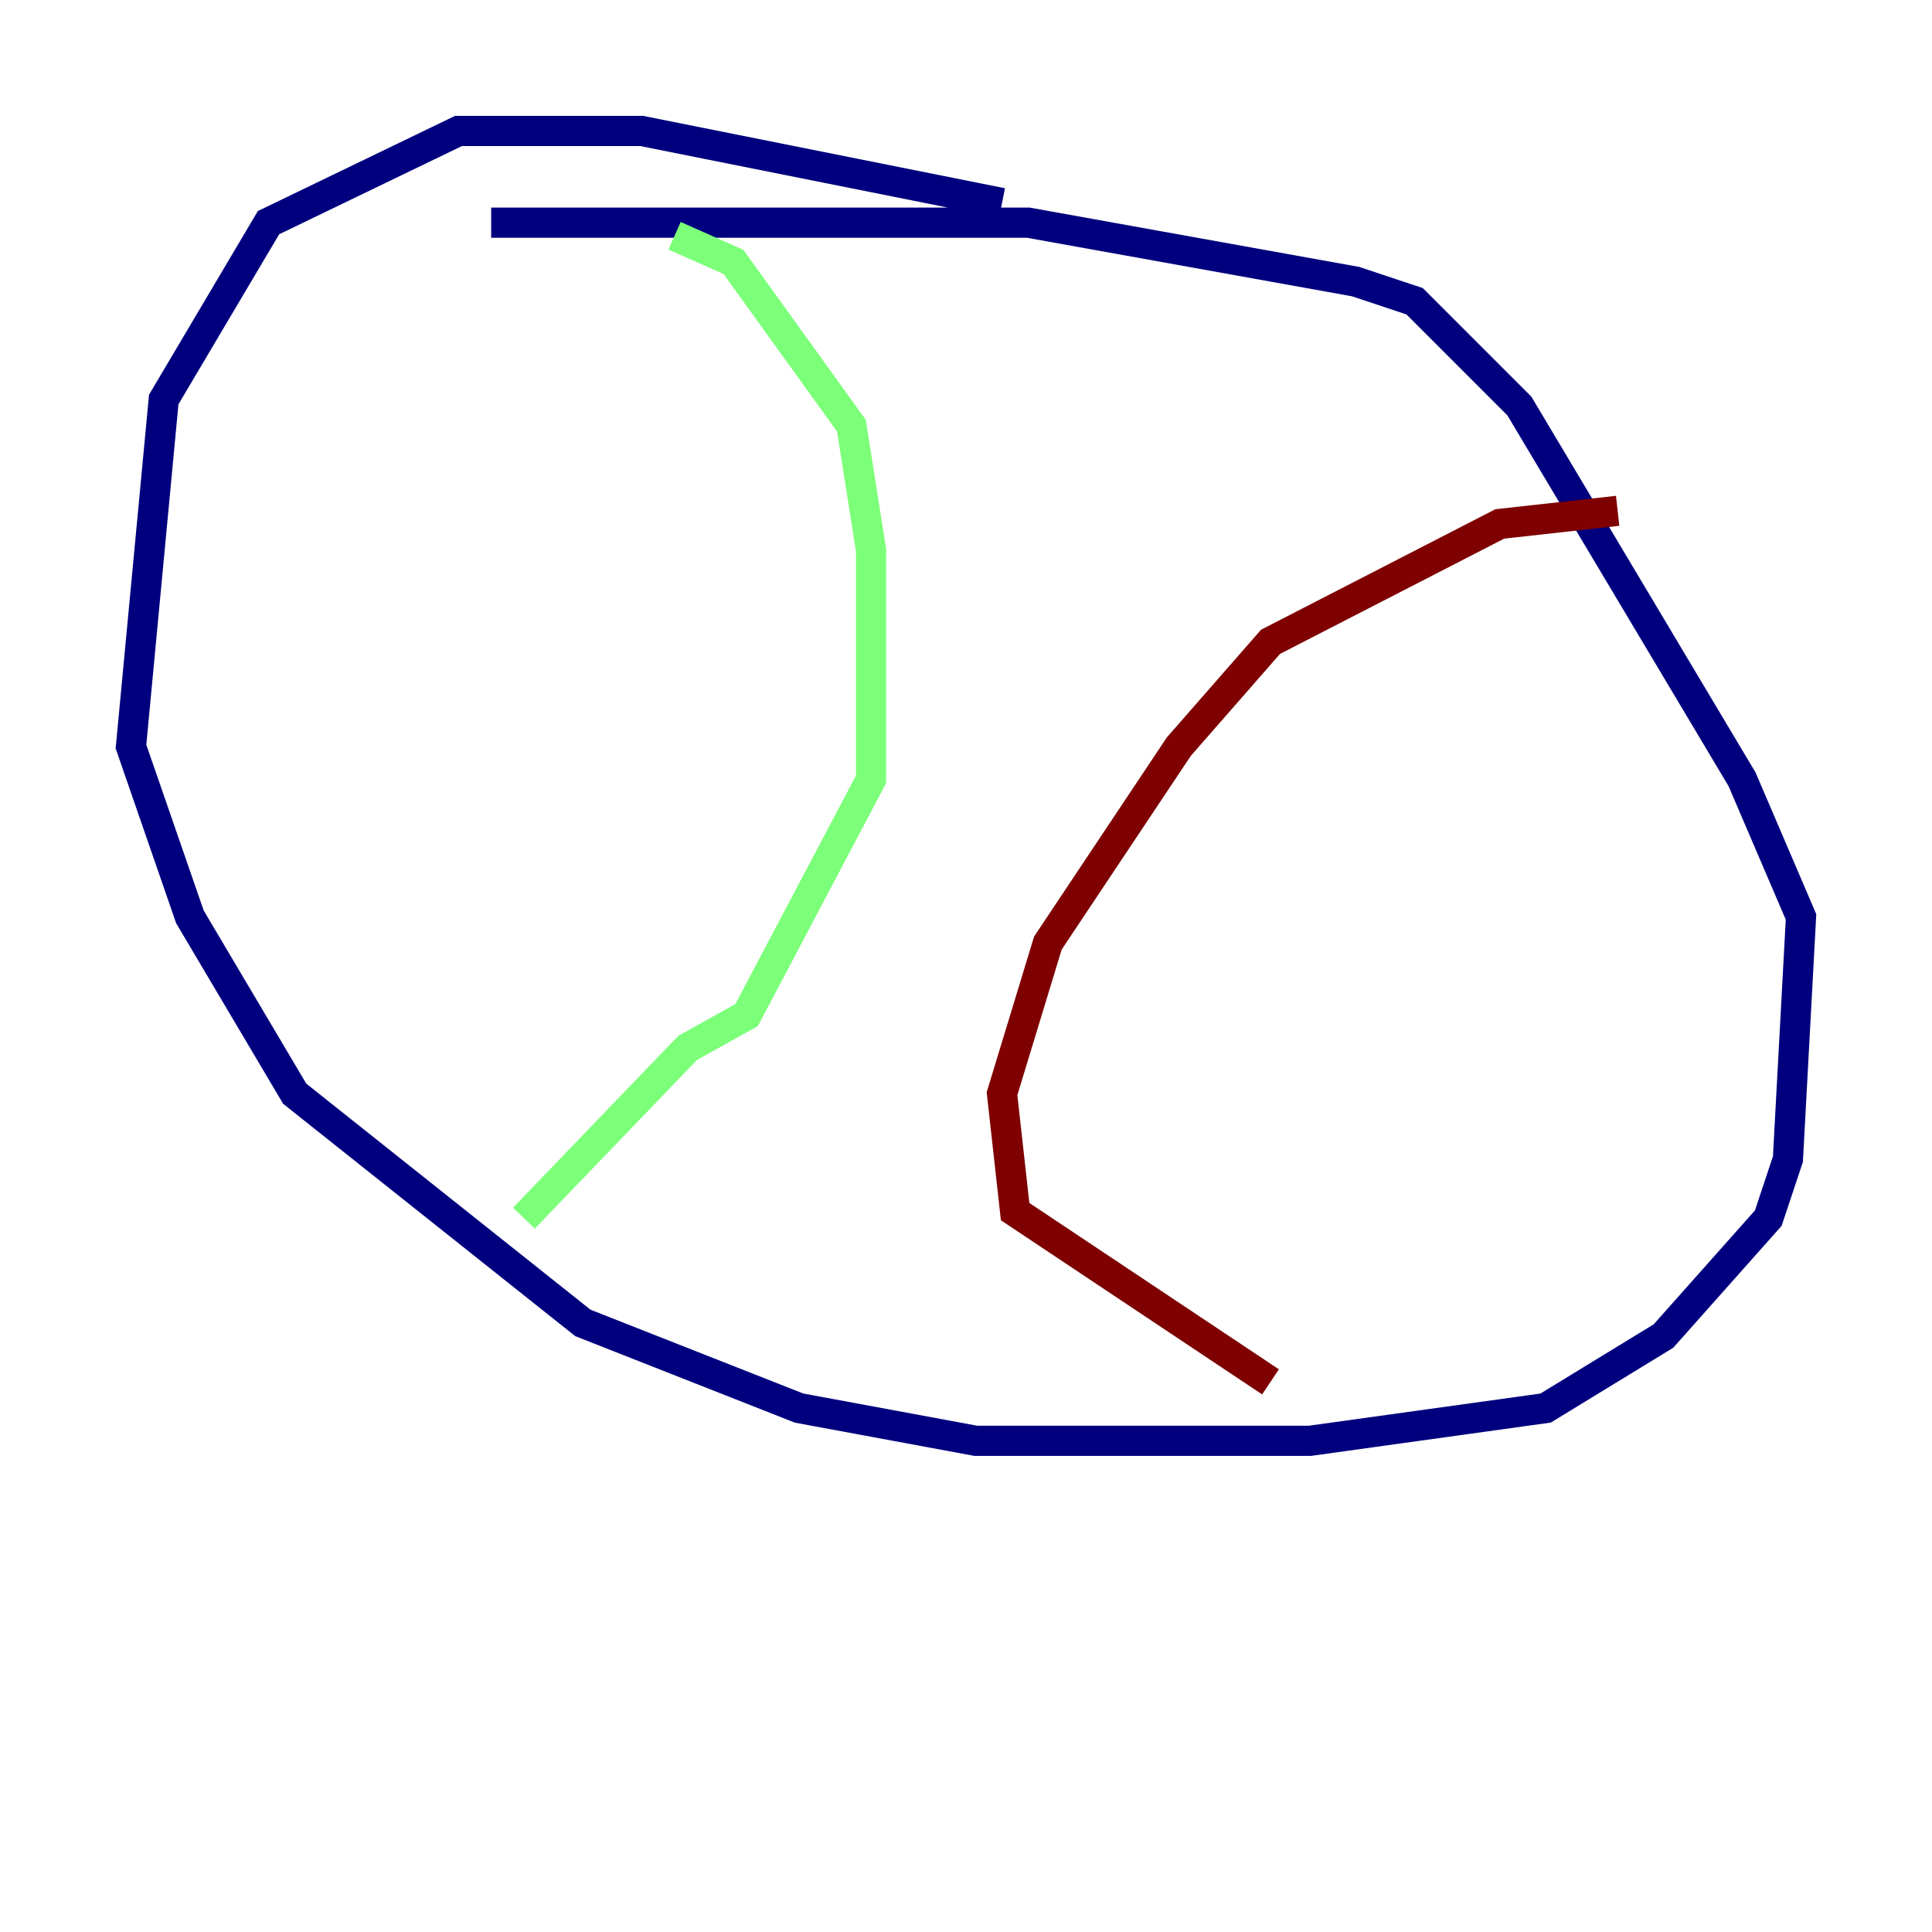 <?xml version="1.0" encoding="utf-8" ?>
<svg baseProfile="tiny" height="128" version="1.2" viewBox="0,0,128,128" width="128" xmlns="http://www.w3.org/2000/svg" xmlns:ev="http://www.w3.org/2001/xml-events" xmlns:xlink="http://www.w3.org/1999/xlink"><defs /><polyline fill="none" points="66.386,13.451 42.522,8.678 30.373,8.678 17.79,14.752 10.848,26.468 8.678,49.464 12.583,60.746 19.525,72.461 38.617,87.647 52.936,93.288 64.651,95.458 86.78,95.458 102.4,93.288 110.21,88.515 117.153,80.705 118.454,76.8 119.322,60.746 115.417,51.634 100.664,26.902 93.722,19.959 89.817,18.658 68.122,14.752 32.542,14.752" stroke="#00007f" stroke-width="2" /><polyline fill="none" points="44.691,15.62 48.597,17.356 56.407,28.203 57.709,36.447 57.709,51.634 49.464,67.254 45.559,69.424 34.712,80.705" stroke="#7cff79" stroke-width="2" /><polyline fill="none" points="107.173,33.844 99.363,34.712 84.176,42.522 78.102,49.464 69.424,62.481 66.386,72.461 67.254,80.271 84.176,91.552" stroke="#7f0000" stroke-width="2" /></svg>